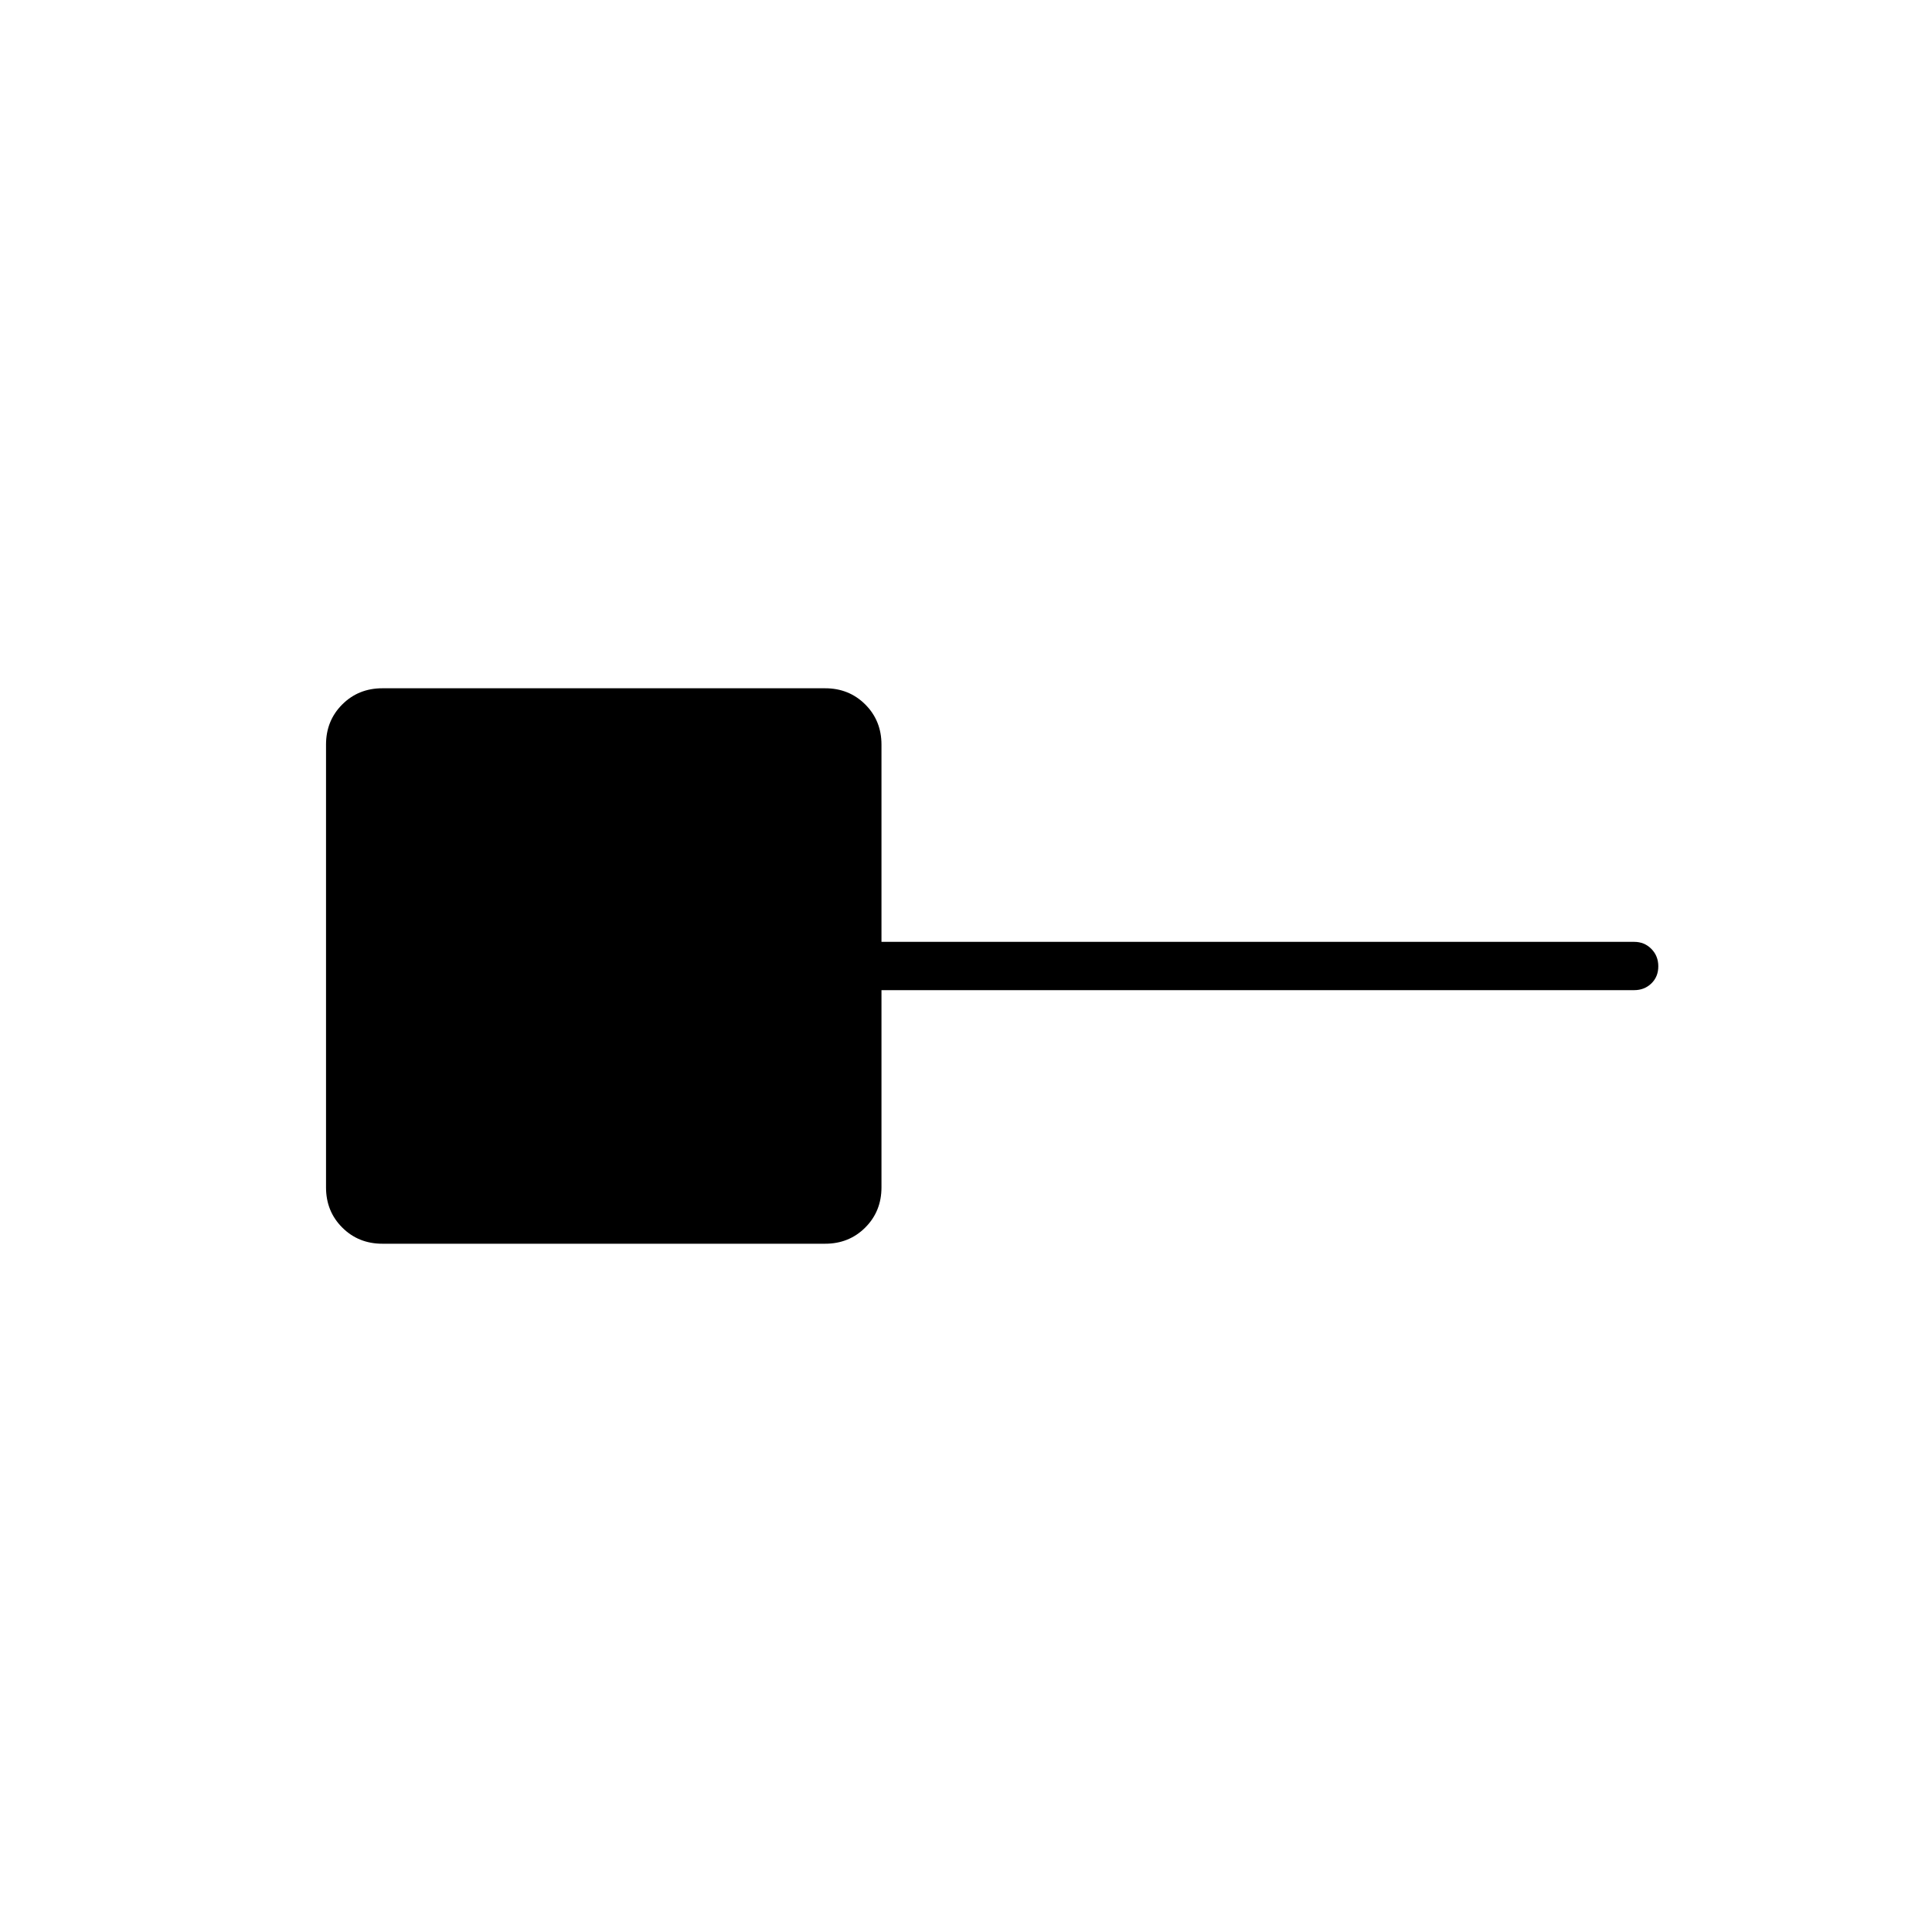 <svg xmlns="http://www.w3.org/2000/svg" height="40" viewBox="0 -960 960 960" width="40"><path d="M190-342q-11.9 0-19.95-8.05Q162-358.1 162-370v-220q0-11.9 8.05-19.95Q178.1-618 190-618h220q11.9 0 19.95 8.05Q438-601.9 438-590v98h374q5.1 0 8.55 3.5 3.45 3.49 3.45 8.66t-3.45 8.51Q817.1-468 812-468H438v98q0 11.9-8.05 19.95Q421.9-342 410-342H190Z"/></svg>